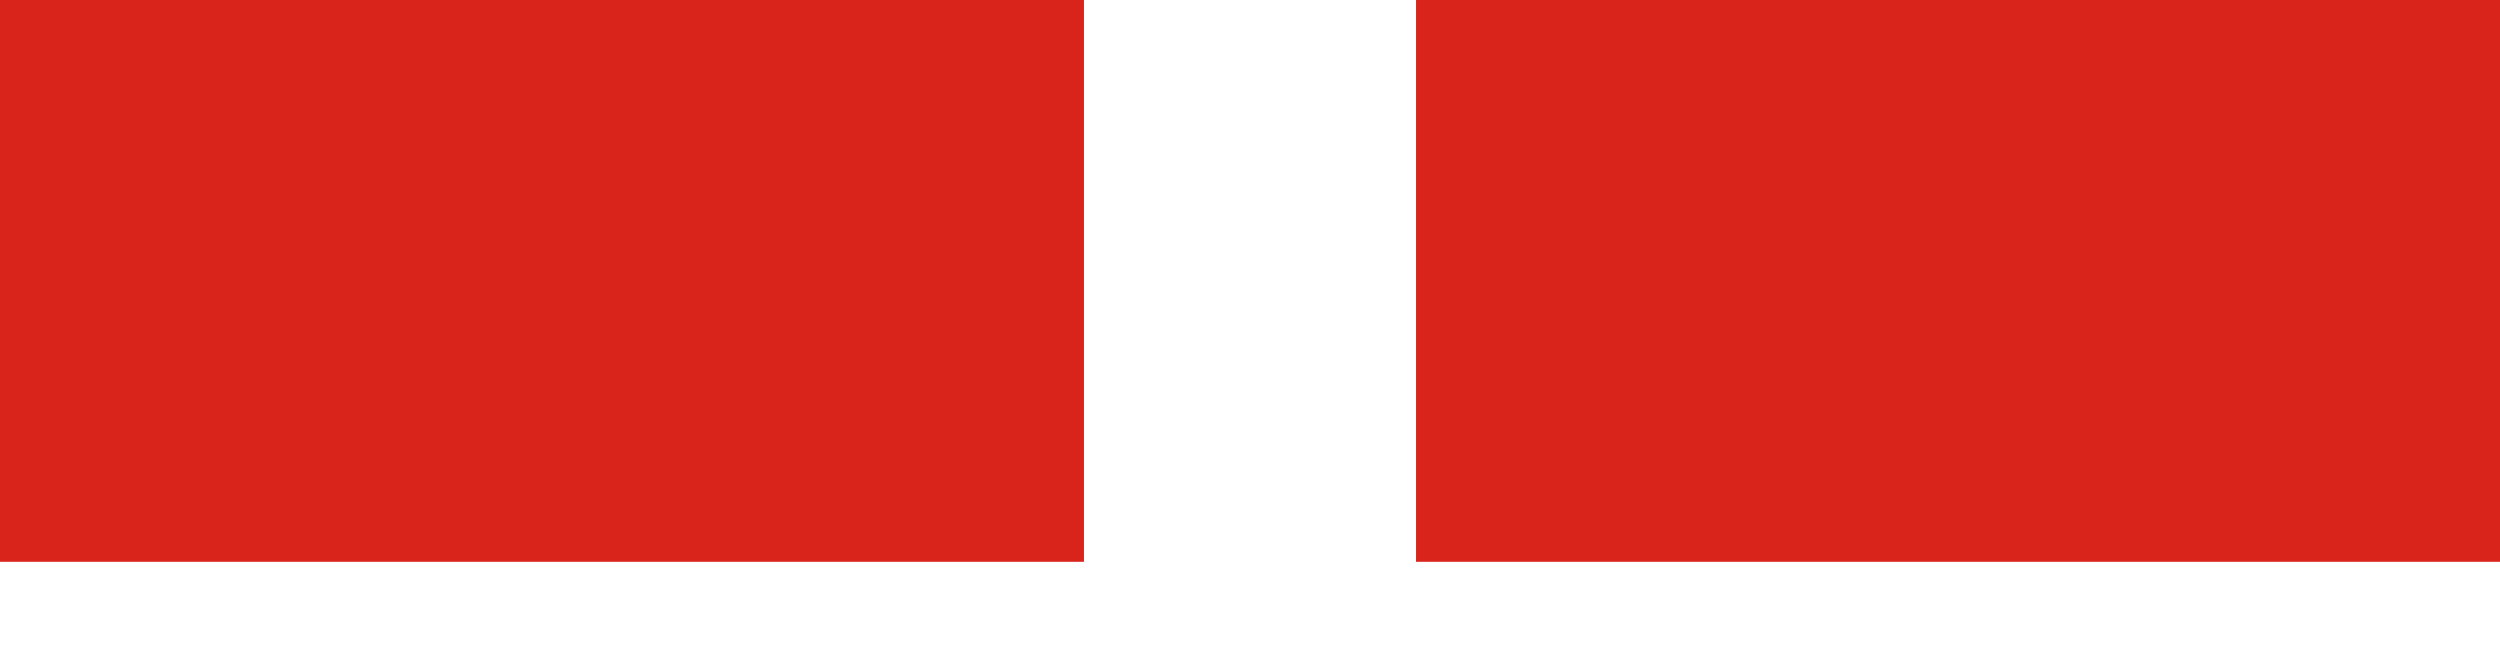 <svg width="85" height="22" viewBox="0 0 85 22" fill="none" xmlns="http://www.w3.org/2000/svg">
<path d="M19.756 -24.561V-17.754H36.855V19.102H0V-17.754V-24.561C0 -28.047 0.249 -31.284 0.747 -34.273C1.245 -37.316 1.992 -40.124 2.988 -42.698C3.984 -45.271 5.229 -47.581 6.724 -49.629C8.218 -51.732 9.933 -53.586 11.87 -55.19C14.582 -57.459 17.667 -59.147 21.125 -60.254C24.584 -61.361 28.333 -61.914 32.373 -61.914V-42.241C30.16 -42.241 27.503 -41.508 24.404 -40.041C21.305 -38.575 19.756 -33.415 19.756 -24.561ZM80.601 -42.241V-61.914C76.505 -61.914 72.743 -61.361 69.311 -60.254C65.88 -59.147 62.809 -57.459 60.098 -55.19C58.105 -53.586 56.362 -51.732 54.868 -49.629C53.374 -47.581 52.129 -45.271 51.133 -42.698C50.137 -40.124 49.39 -37.316 48.892 -34.273C48.394 -31.284 48.145 -28.047 48.145 -24.561V19.102H85V-17.754H67.9V-24.561C67.9 -33.415 69.464 -38.575 72.59 -40.041C75.717 -41.508 78.387 -42.241 80.601 -42.241Z" fill="#D9241B"/>
</svg>
